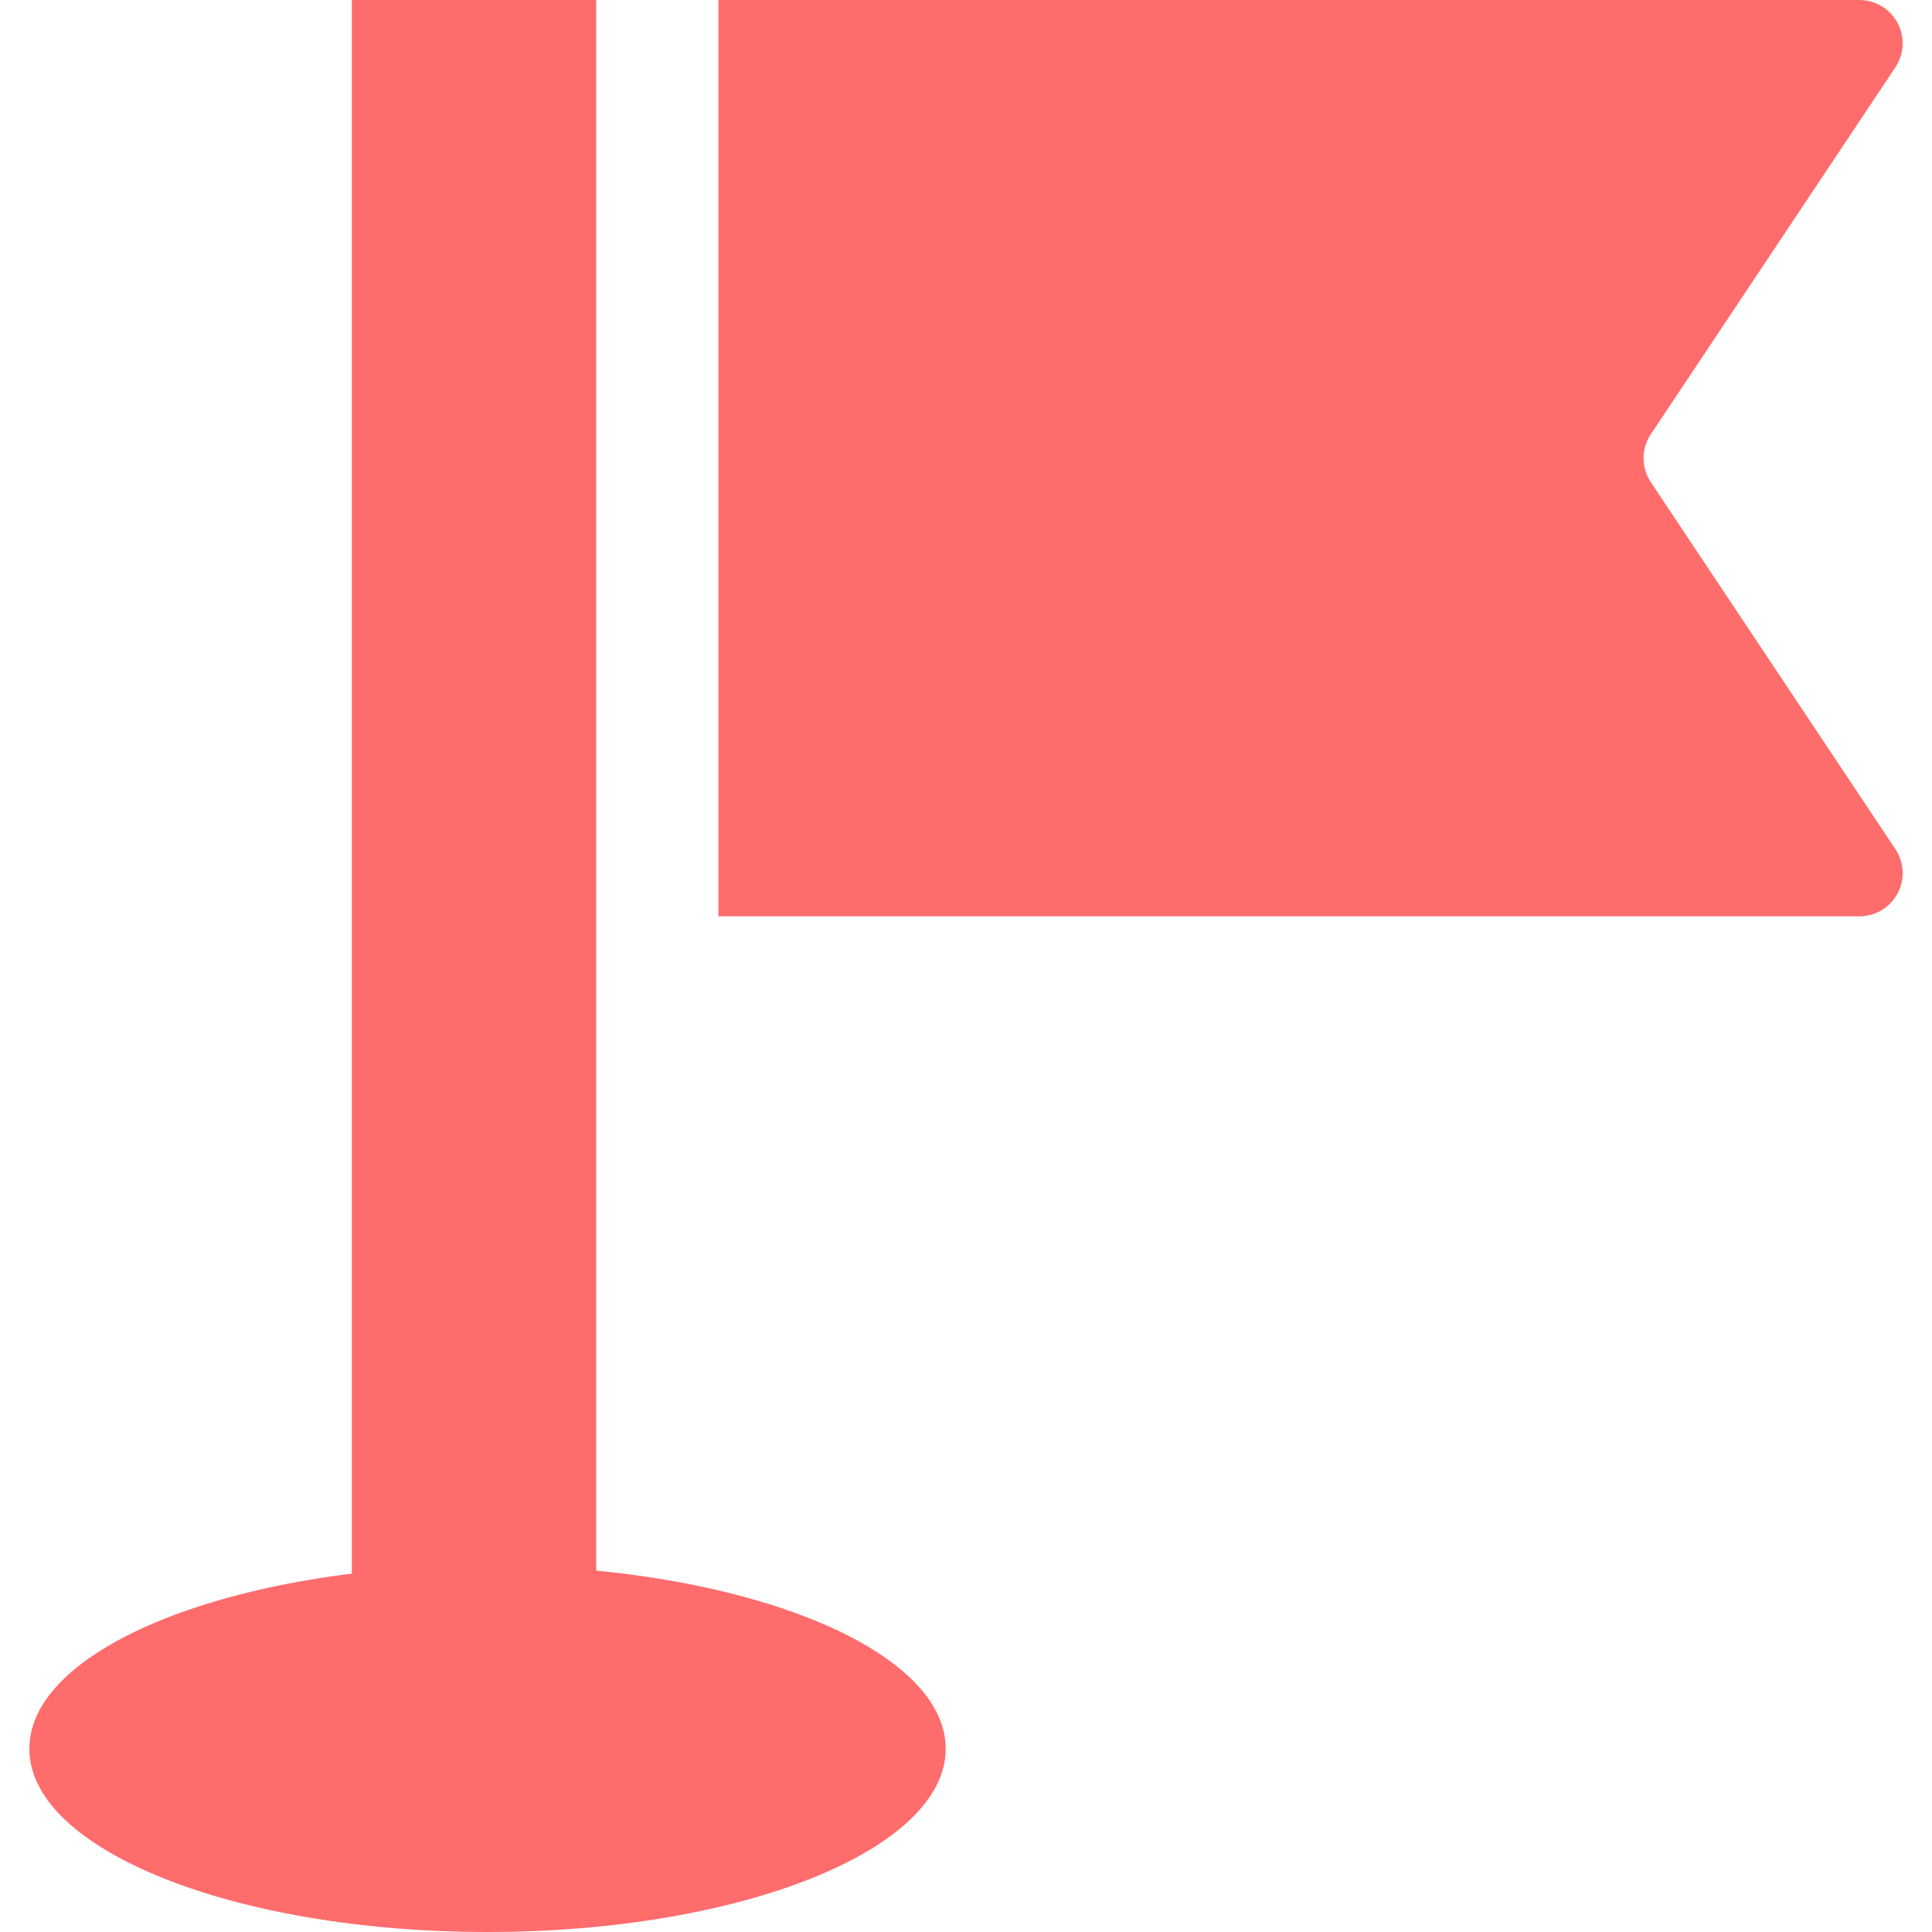 <svg width="512" height="512" viewBox="0 0 512 512" fill="none" xmlns="http://www.w3.org/2000/svg">
<g clip-path="url(#clip0_2257_2295)">
<path d="M502.292 225.016C504.651 228.532 504.855 233.063 502.87 236.782C500.87 240.516 496.979 242.845 492.745 242.845H190.386V0H492.745C496.979 0 500.87 2.328 502.87 6.063C504.854 9.782 504.651 14.313 502.292 17.844L437.495 115.063C434.917 118.907 434.917 123.938 437.495 127.782L502.292 225.016Z" fill="#FF6C6C"/>
<path d="M158.011 0H93.245V453.313H158.011V0Z" fill="#FF6C6C"/>
<path d="M250.62 463.438C250.62 490.251 196.276 512.001 129.198 512.001C62.151 512 7.776 490.25 7.776 463.438C7.776 436.61 62.151 414.86 129.198 414.86C196.276 414.859 250.62 436.609 250.62 463.438Z" fill="#FF6C6C"/>
</g>
<defs>
<clipPath id="clip0_2257_2295">
<rect width="512" height="512" fill="white"/>
</clipPath>
</defs>
</svg>
